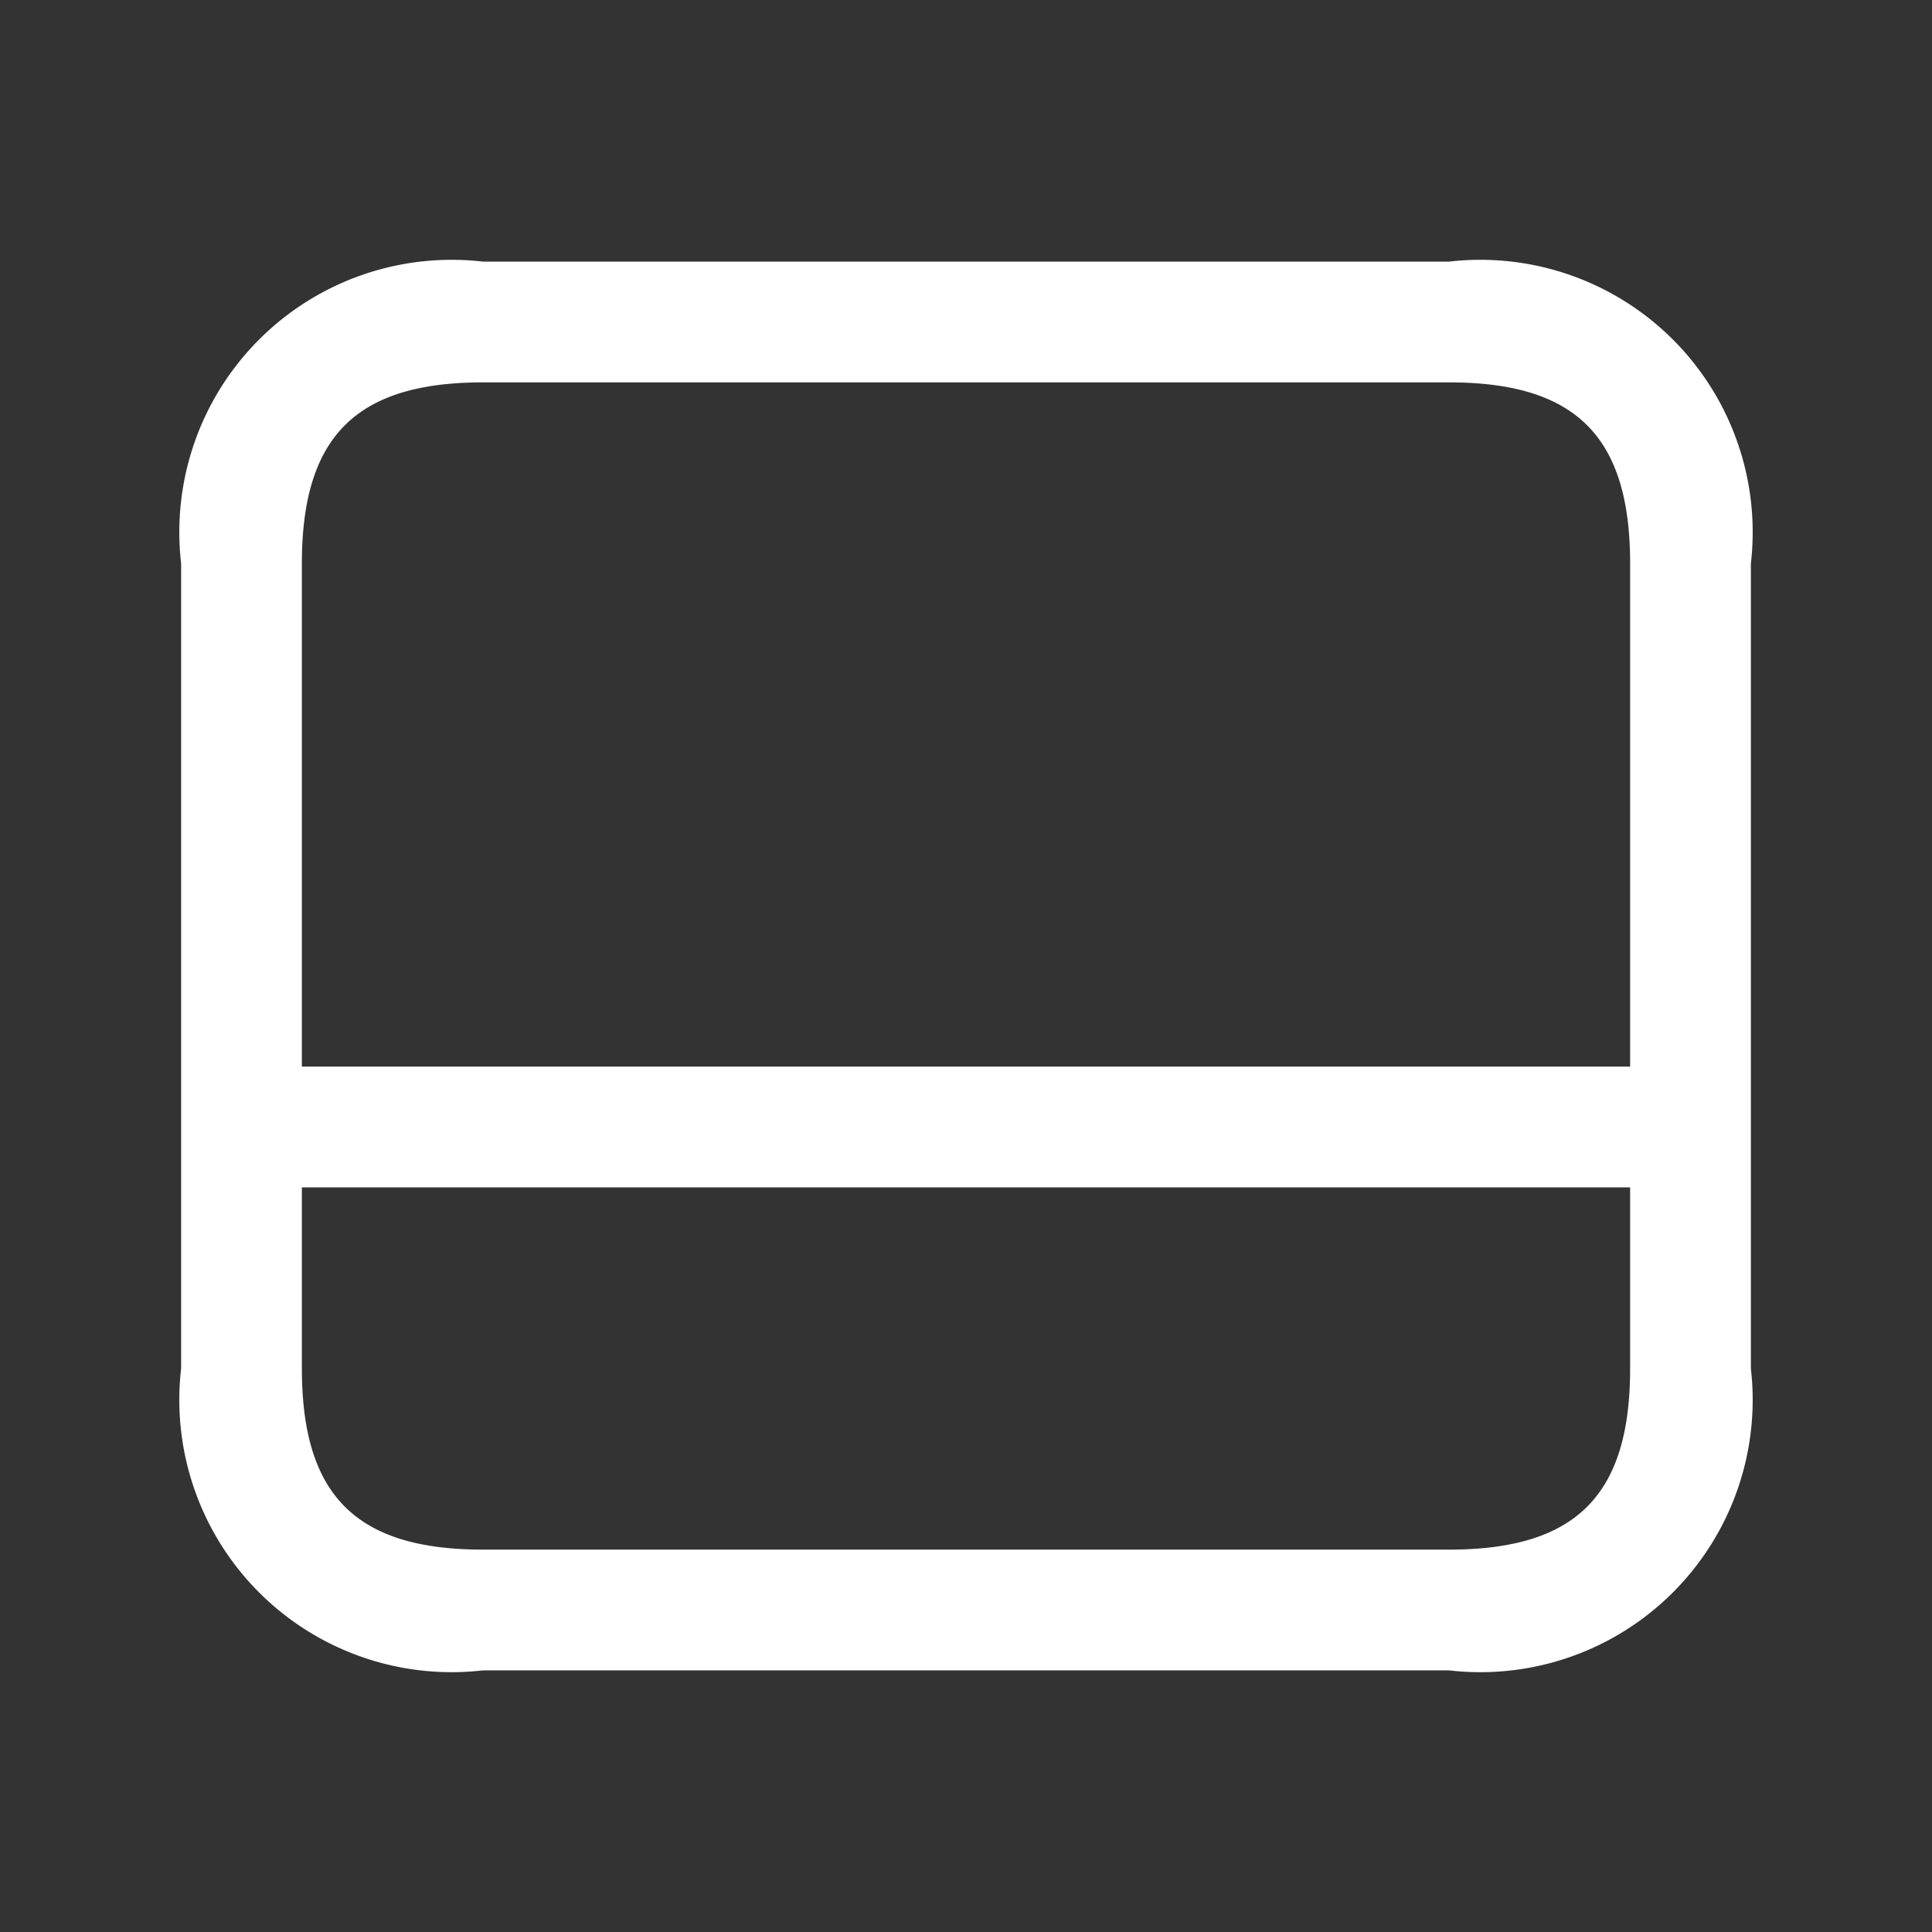 <svg xmlns="http://www.w3.org/2000/svg" version="1.1" xmlns:xlink="http://www.w3.org/1999/xlink" xmlns:svgjs="http://svgjs.com/svgjs" width="512" height="512" x="0" y="0" viewBox="0 0 24 24" style="enable-background:new 0 0 512 512" xml:space="preserve" class="hovered-paths"><rect x="0" y="0" width="24" height="24" fill="#333333" stroke="none"/><g><path id="layout-web-8" d="m18 3.25h-12a3.383 3.383 0 0 0 -3.75 3.75v10a3.383 3.383 0 0 0 3.75 3.75h12a3.383 3.383 0 0 0 3.75-3.75v-10a3.383 3.383 0 0 0 -3.75-3.75zm-12 1.5h12c1.577 0 2.25.673 2.25 2.25v6.25h-16.5v-6.25c0-1.577.673-2.25 2.25-2.25zm12 14.5h-12c-1.577 0-2.25-.673-2.25-2.25v-2.25h16.5v2.25c0 1.577-.673 2.25-2.25 2.25z" fill="#ffffff" data-original="#000000" class="hovered-path"></path></g></svg>